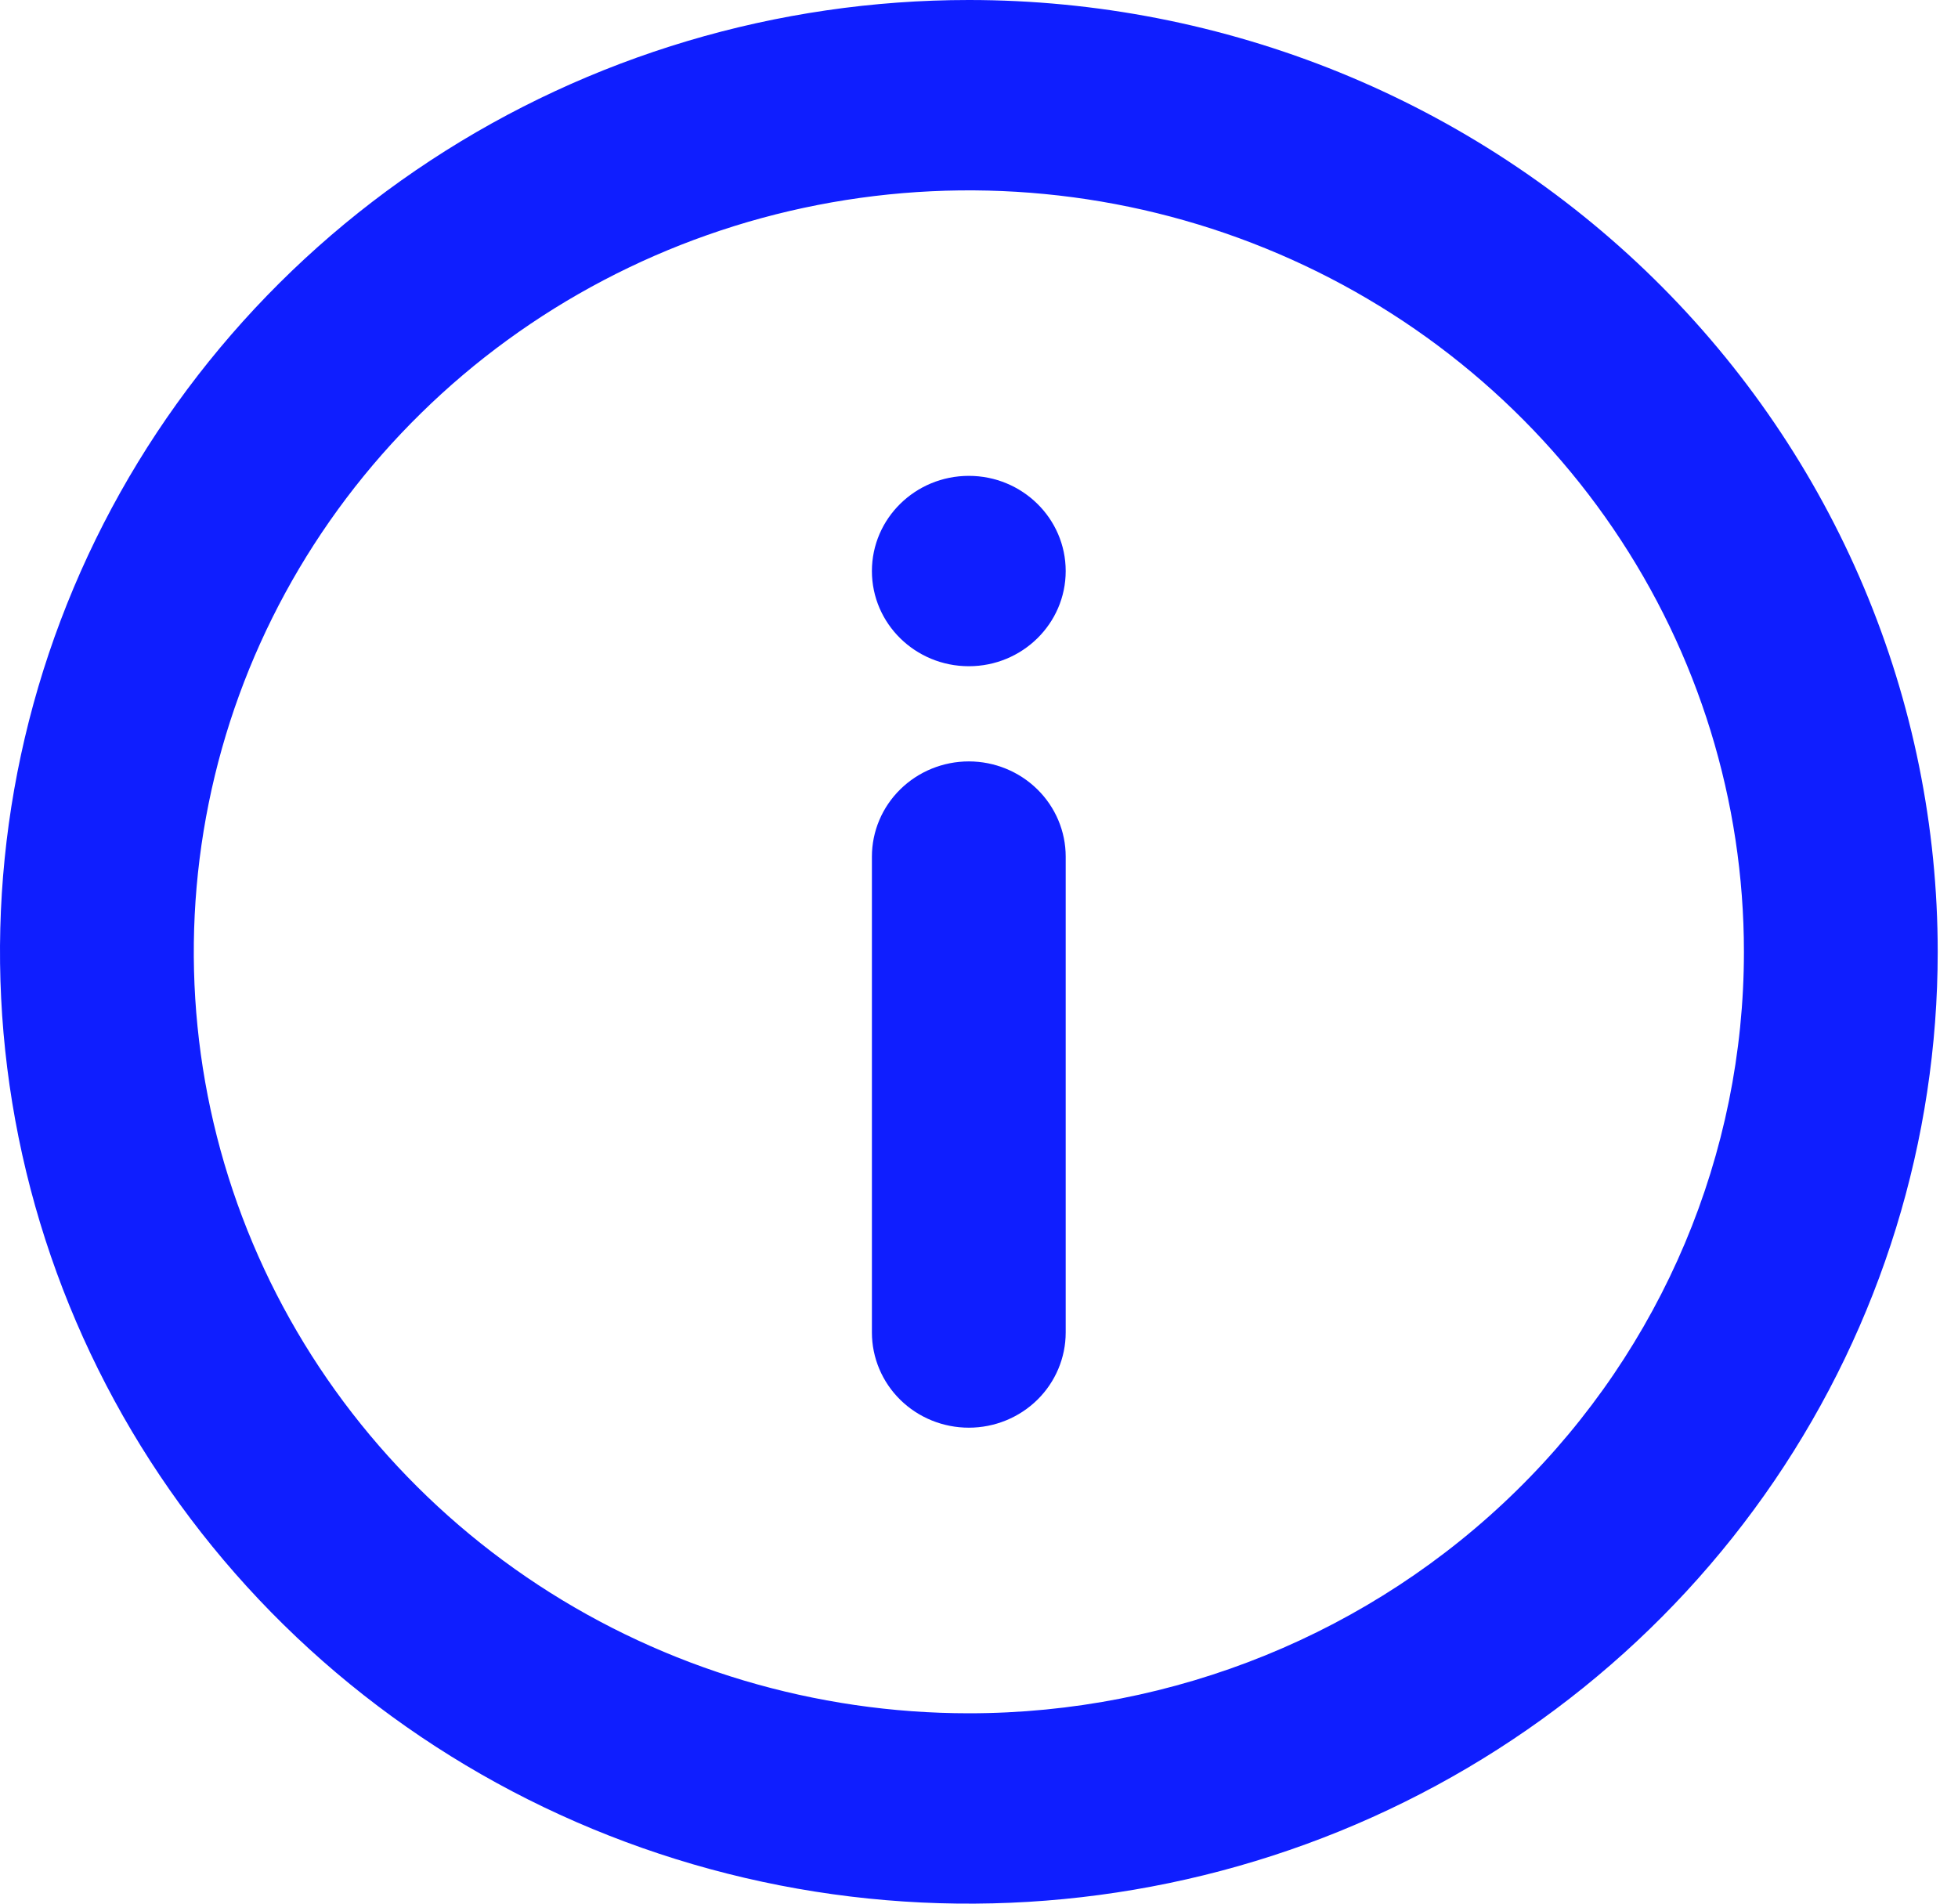 <svg width="36" height="35" viewBox="0 0 36 35" fill="none" xmlns="http://www.w3.org/2000/svg">
<path d="M17.814 0C14.29 0 10.846 1.026 7.917 2.949C4.987 4.872 2.704 7.605 1.356 10.803C0.008 14.001 -0.345 17.519 0.342 20.914C1.03 24.309 2.726 27.427 5.217 29.874C7.709 32.322 10.883 33.989 14.338 34.664C17.794 35.339 21.375 34.992 24.631 33.668C27.886 32.343 30.668 30.1 32.625 27.223C34.582 24.345 35.627 20.961 35.627 17.5C35.627 15.202 35.166 12.926 34.271 10.803C33.376 8.68 32.064 6.751 30.41 5.126C28.755 3.501 26.792 2.212 24.631 1.332C22.469 0.453 20.153 0 17.814 0ZM17.814 31.5C14.995 31.5 12.24 30.679 9.896 29.141C7.553 27.602 5.726 25.416 4.647 22.858C3.569 20.299 3.287 17.485 3.837 14.769C4.386 12.053 5.744 9.558 7.737 7.601C9.73 5.643 12.269 4.309 15.033 3.769C17.798 3.229 20.663 3.506 23.267 4.566C25.871 5.625 28.097 7.42 29.663 9.722C31.229 12.024 32.064 14.731 32.064 17.5C32.064 21.213 30.563 24.774 27.89 27.399C25.218 30.025 21.593 31.5 17.814 31.5Z" fill="#0F1EFF"/>
<path d="M17.813 12.249C18.796 12.249 19.594 11.466 19.594 10.499C19.594 9.533 18.796 8.749 17.813 8.749C16.829 8.749 16.031 9.533 16.031 10.499C16.031 11.466 16.829 12.249 17.813 12.249Z" fill="#0F1EFF"/>
<path d="M17.813 13.999C17.34 13.999 16.887 14.184 16.553 14.512C16.219 14.84 16.031 15.285 16.031 15.749V24.499C16.031 24.963 16.219 25.409 16.553 25.737C16.887 26.065 17.34 26.249 17.813 26.249C18.285 26.249 18.738 26.065 19.072 25.737C19.406 25.409 19.594 24.963 19.594 24.499V15.749C19.594 15.285 19.406 14.84 19.072 14.512C18.738 14.184 18.285 13.999 17.813 13.999Z" fill="#0F1EFF"/>
</svg>
